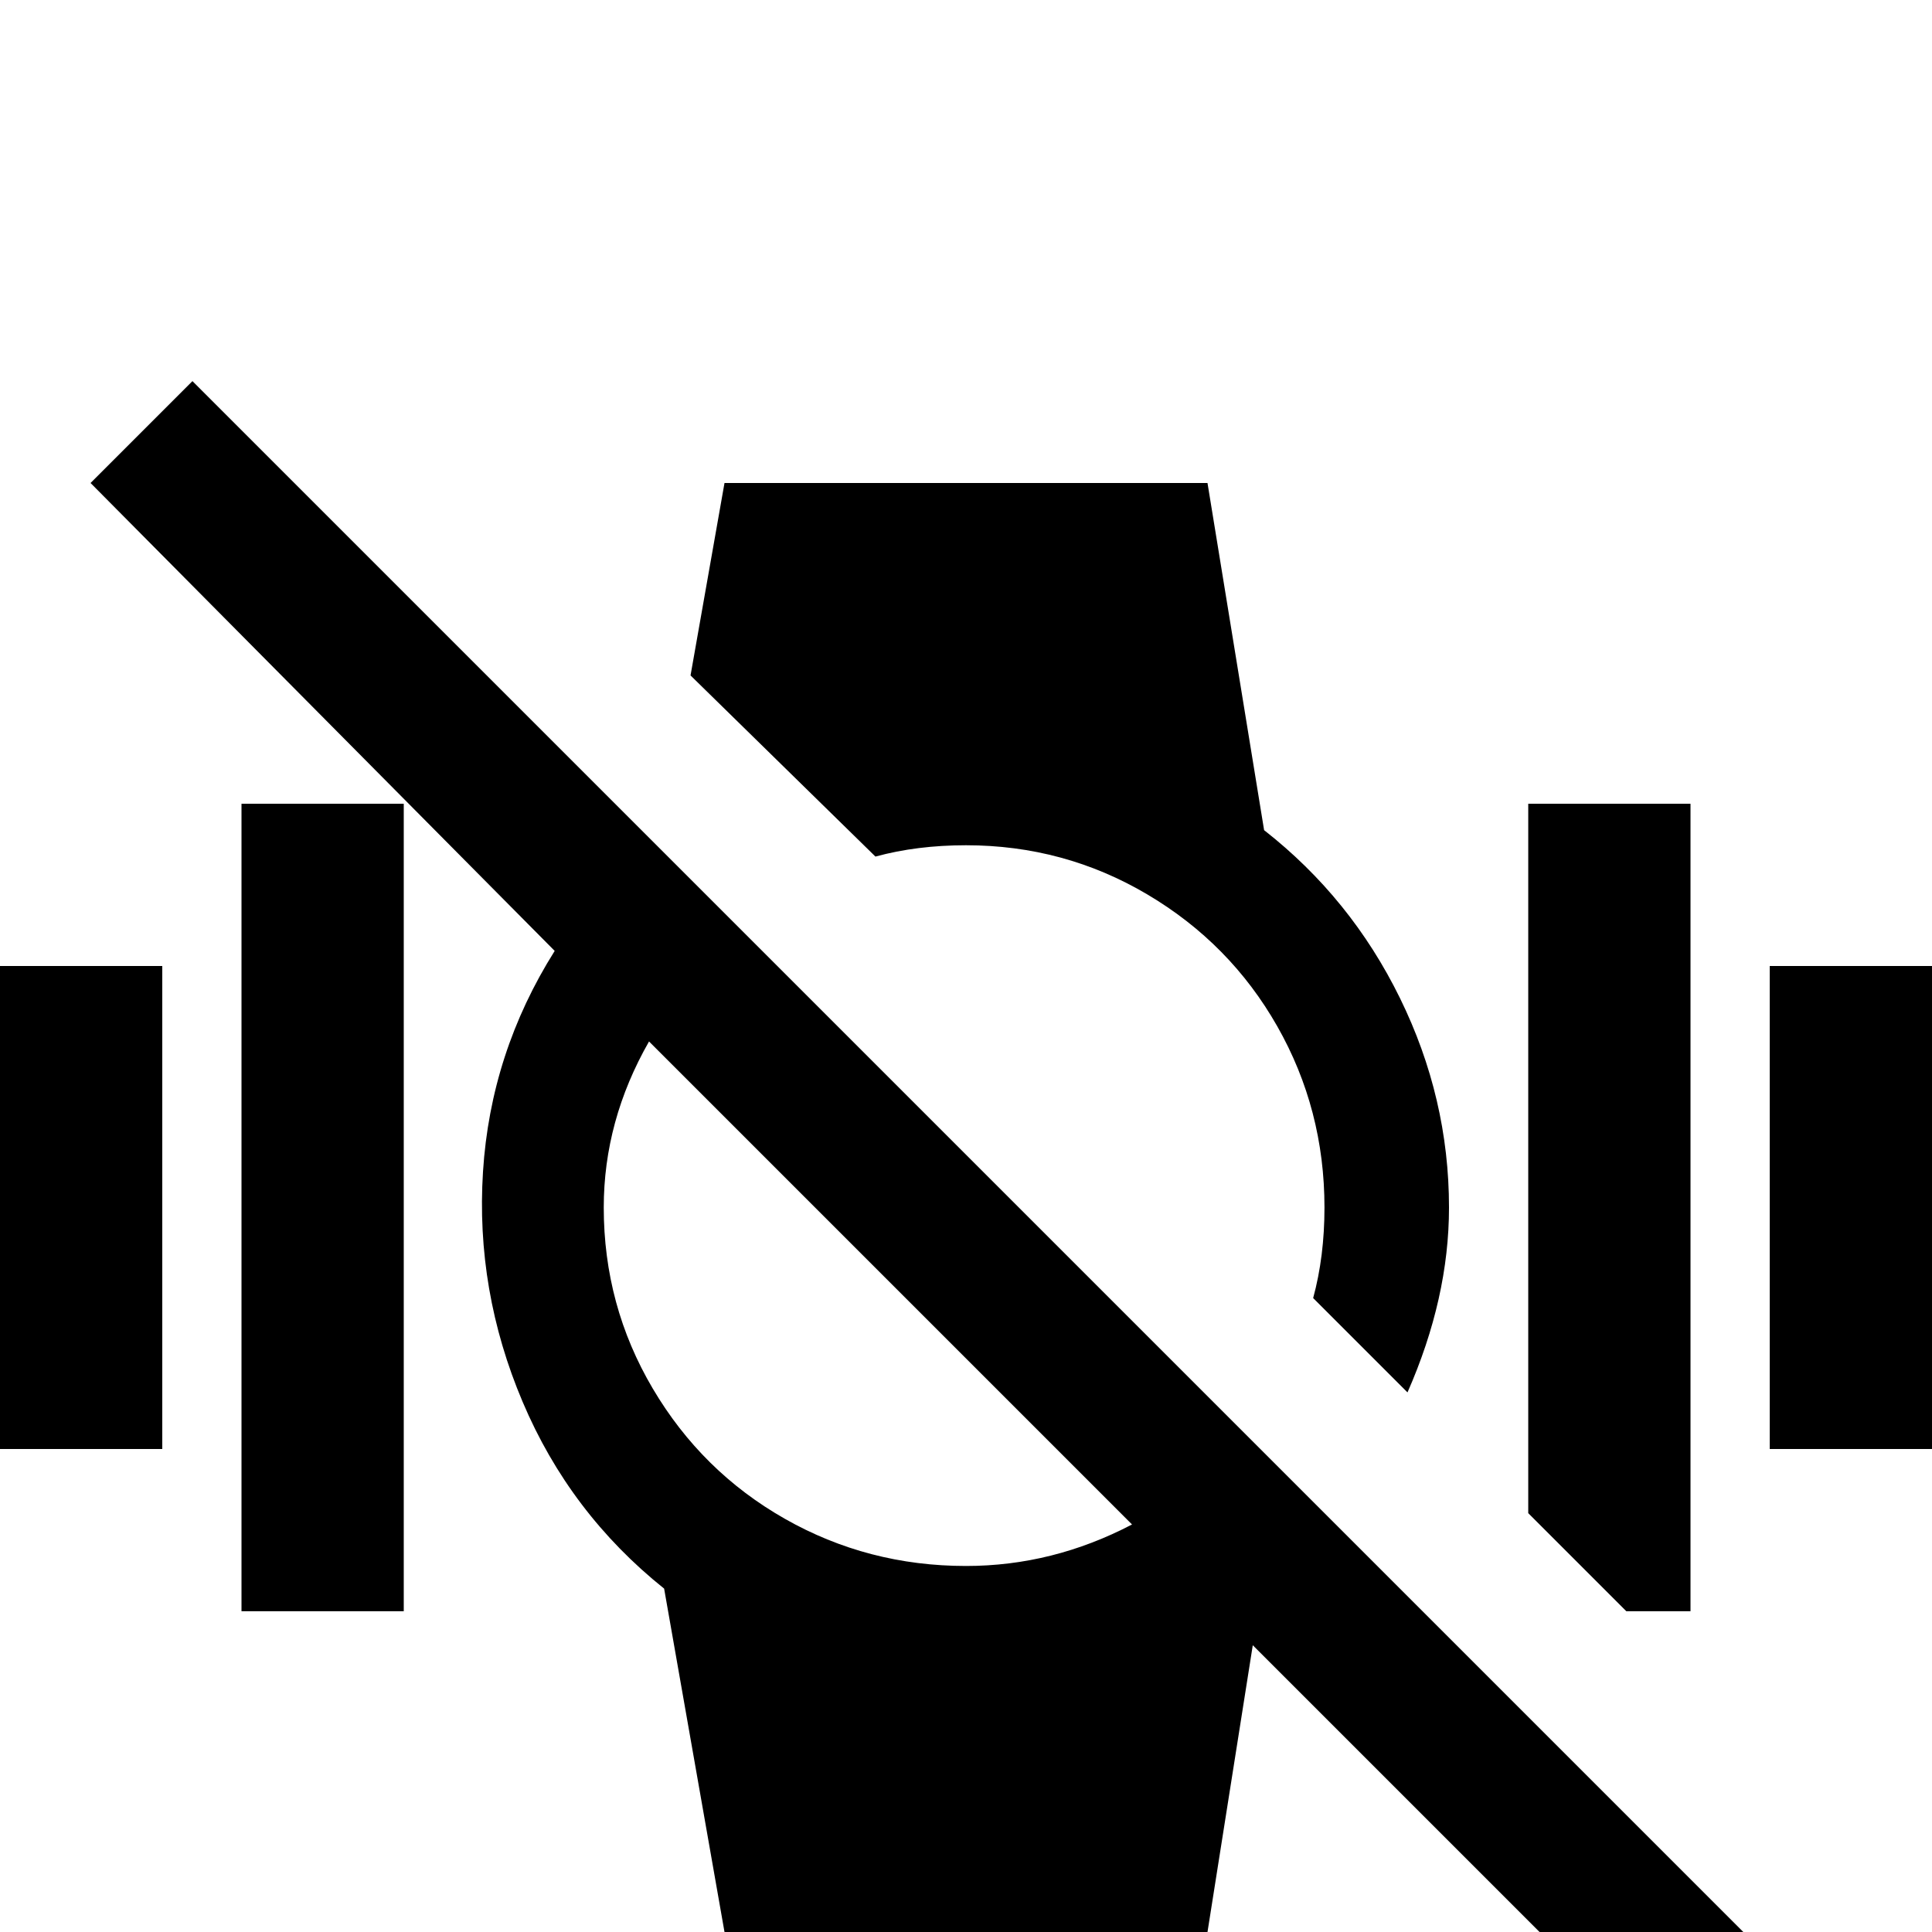 <svg xmlns="http://www.w3.org/2000/svg" viewBox="0 -512 512 512">
	<path fill="#000000" d="M0 -256H43V-128H0ZM256 -288Q282 -288 304 -275Q326 -262 338.5 -240Q351 -218 351 -192Q351 -179 348 -168L373 -143Q384 -168 384 -192Q384 -221 371 -247.5Q358 -274 335 -292L320 -384H192L183 -333L232 -285Q243 -288 256 -288ZM448 -85V-299H405V-111L431 -85ZM352 -110L472 10L445 37L332 -76L320 0H192L176 -91Q151 -111 138.5 -140.5Q126 -170 128 -201.5Q130 -233 147 -260L24 -384L51 -411ZM300 -108L172 -236Q160 -215 160 -192Q160 -166 173 -144Q186 -122 208 -109.5Q230 -97 256 -97Q279 -97 300 -108ZM469 -256V-128H512V-256ZM64 -85H107V-299H64Z"/>
</svg>
